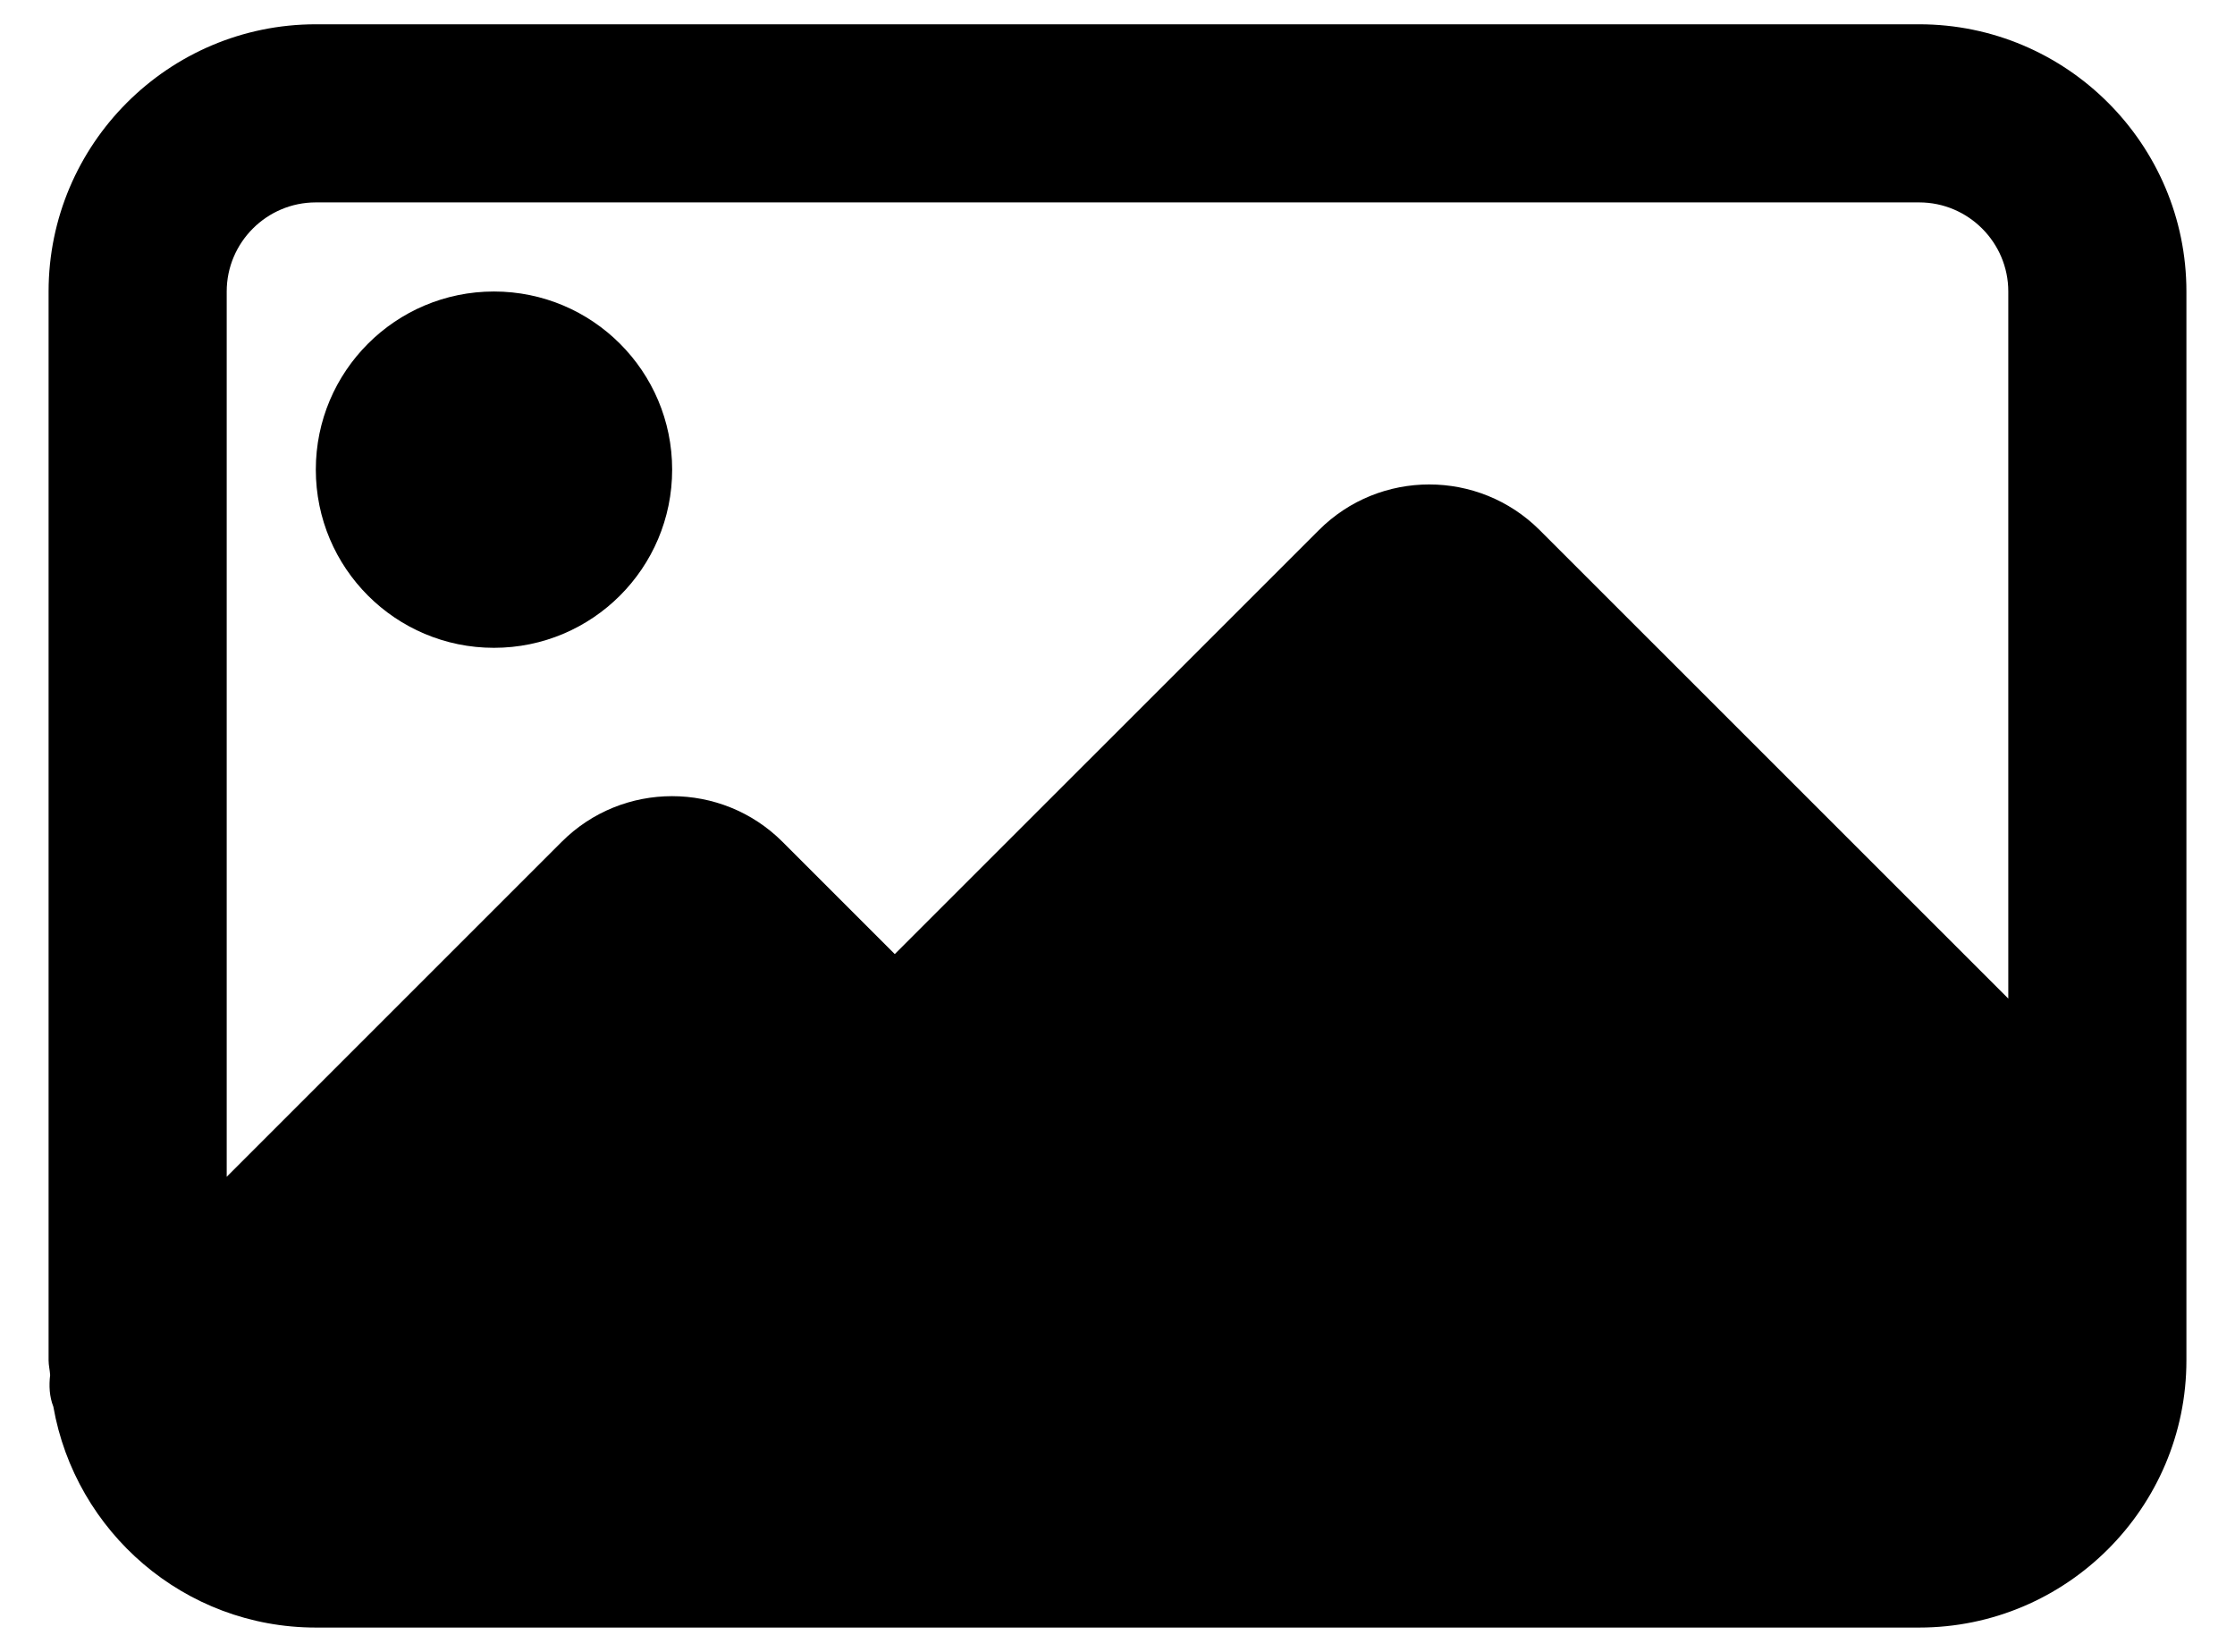 <?xml version="1.0" encoding="UTF-8"?>
<svg width="23px" height="17px" viewBox="0 0 23 17" version="1.1" xmlns="http://www.w3.org/2000/svg" xmlns:xlink="http://www.w3.org/1999/xlink">
    <title>medias</title>
    <g id="Dashboards" stroke="none" stroke-width="1" fill="none" fill-rule="evenodd">
        <g id="Workplace-Dashboard-2.5" transform="translate(-1320, -1220)" fill="nonzero">
            <path d="M1339.75,1220.25 C1341.266,1220.25 1342.5,1221.484 1342.5,1223 L1342.5,1223 L1342.5,1234 C1342.5,1235.516 1341.266,1236.75 1339.75,1236.75 L1339.75,1236.75 L1323.25,1236.75 C1321.897,1236.75 1320.775,1235.766 1320.549,1234.477 C1320.508,1234.372 1320.503,1234.261 1320.516,1234.151 C1320.513,1234.1 1320.5,1234.051 1320.5,1234 L1320.5,1234 L1320.5,1223 C1320.5,1221.484 1321.734,1220.25 1323.25,1220.25 L1323.25,1220.25 Z M1339.75,1222.083 L1323.25,1222.083 C1322.745,1222.083 1322.333,1222.495 1322.333,1223 L1322.333,1223 L1322.333,1232.111 L1325.78,1228.664 C1326.406,1228.037 1327.426,1228.037 1328.053,1228.664 L1328.053,1228.664 L1329.208,1229.819 L1333.572,1225.456 C1334.198,1224.829 1335.218,1224.829 1335.845,1225.456 L1335.845,1225.456 L1340.667,1230.277 L1340.667,1223 C1340.667,1222.495 1340.255,1222.083 1339.75,1222.083 L1339.75,1222.083 Z M1325.083,1223 C1326.096,1223 1326.917,1223.821 1326.917,1224.833 C1326.917,1225.846 1326.096,1226.667 1325.083,1226.667 C1324.071,1226.667 1323.25,1225.846 1323.25,1224.833 C1323.25,1223.821 1324.071,1223 1325.083,1223 Z" id="Medias"></path>
        </g>
    </g>
</svg>